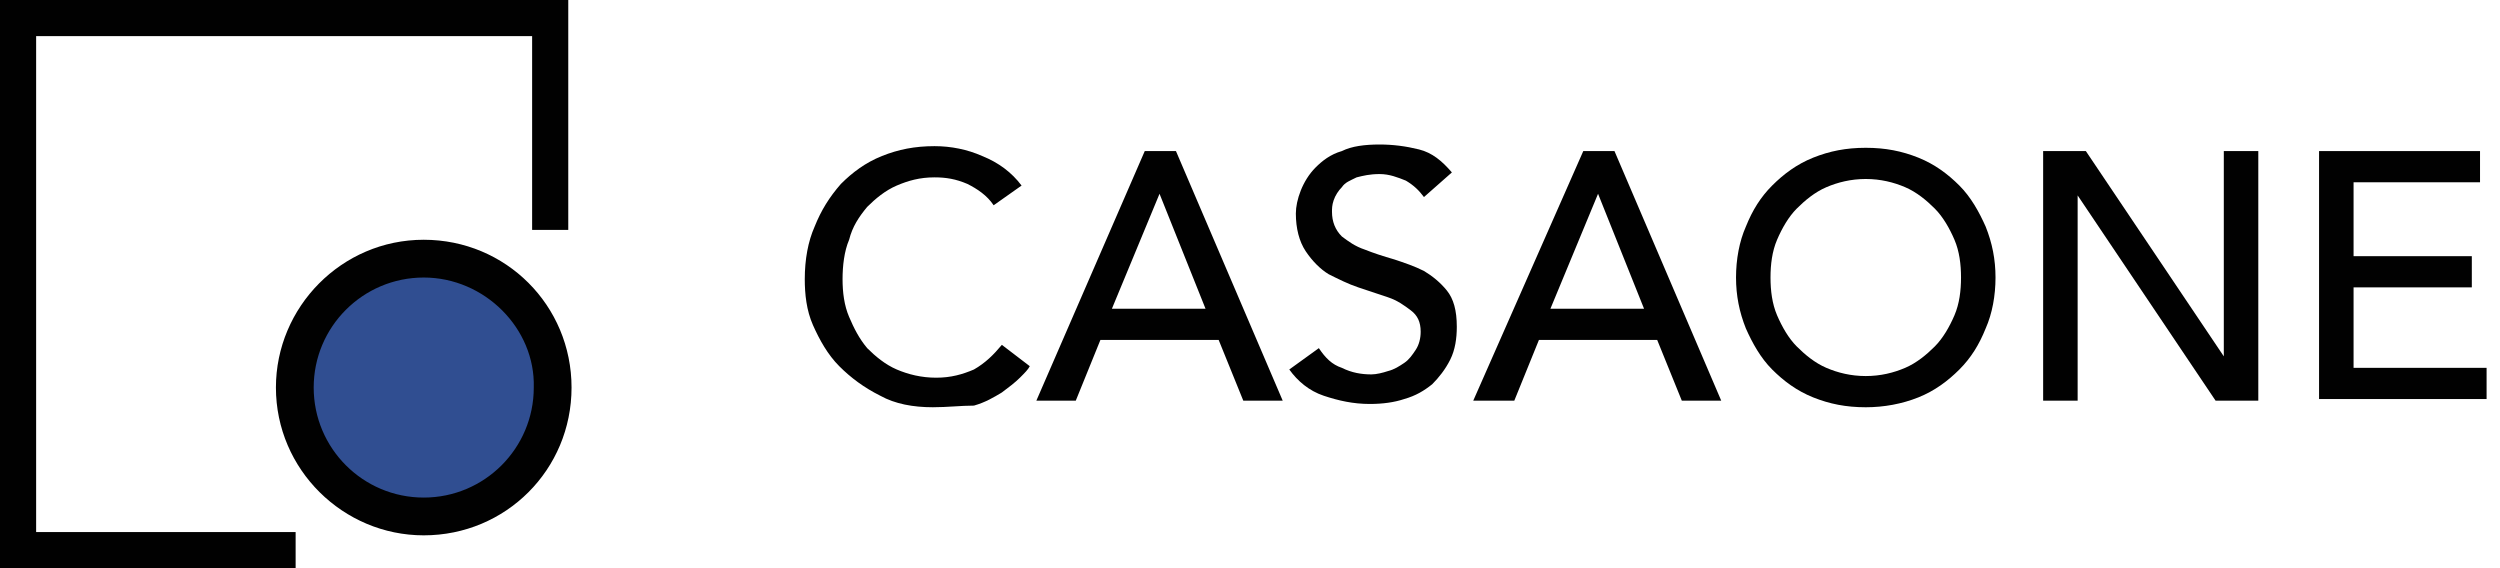 <svg width="176" height="40" viewBox="0 0 176 40" fill="none" xmlns="http://www.w3.org/2000/svg">
<path d="M69.953 14.451C69.491 13.757 68.797 13.295 68.103 12.948C67.294 12.601 66.6 12.486 65.791 12.486C64.75 12.486 63.941 12.717 63.131 13.063C62.322 13.41 61.628 13.988 61.05 14.566C60.472 15.26 60.009 15.954 59.778 16.878C59.431 17.688 59.316 18.728 59.316 19.653C59.316 20.578 59.431 21.503 59.778 22.312C60.125 23.121 60.472 23.815 61.05 24.509C61.628 25.087 62.322 25.665 63.131 26.012C63.941 26.358 64.866 26.59 65.906 26.59C66.947 26.59 67.756 26.358 68.566 26.012C69.375 25.549 69.953 24.971 70.531 24.277L72.497 25.78C72.381 26.012 72.15 26.243 71.803 26.59C71.456 26.936 70.994 27.283 70.531 27.63C69.953 27.977 69.375 28.324 68.566 28.555C67.641 28.555 66.716 28.67 65.675 28.67C64.287 28.67 63.016 28.439 61.975 27.861C60.819 27.283 59.894 26.59 59.084 25.78C58.275 24.971 57.697 23.931 57.234 22.89C56.772 21.85 56.656 20.694 56.656 19.653C56.656 18.266 56.888 16.994 57.35 15.954C57.812 14.798 58.391 13.873 59.2 12.948C60.009 12.139 60.934 11.445 62.091 10.983C63.247 10.52 64.403 10.289 65.791 10.289C66.947 10.289 68.103 10.52 69.144 10.983C70.3 11.445 71.225 12.139 71.919 13.063L69.953 14.451Z" fill="#010101"/>
<path d="M80.591 10.636H82.787L90.303 28.208H87.528L85.794 23.931H77.469L75.734 28.208H72.959L80.591 10.636ZM84.869 21.734L81.631 13.642L78.278 21.734H84.869Z" fill="#010101"/>
<path d="M92.847 24.509C93.309 25.202 93.772 25.665 94.466 25.896C95.159 26.243 95.853 26.358 96.547 26.358C96.894 26.358 97.356 26.243 97.703 26.127C98.166 26.012 98.513 25.78 98.859 25.549C99.206 25.318 99.438 24.971 99.669 24.624C99.9 24.277 100.016 23.815 100.016 23.353C100.016 22.659 99.784 22.197 99.322 21.85C98.859 21.503 98.397 21.156 97.703 20.925C97.009 20.694 96.316 20.462 95.622 20.231C94.928 20 94.234 19.653 93.541 19.306C92.963 18.959 92.384 18.381 91.922 17.688C91.459 16.994 91.228 16.069 91.228 15.029C91.228 14.566 91.344 13.988 91.575 13.41C91.806 12.832 92.153 12.254 92.616 11.792C93.078 11.329 93.656 10.867 94.466 10.636C95.159 10.289 96.084 10.173 97.125 10.173C98.05 10.173 98.975 10.289 99.9 10.52C100.825 10.751 101.519 11.329 102.212 12.139L100.247 13.873C99.9 13.41 99.553 13.063 98.975 12.717C98.397 12.486 97.819 12.254 97.125 12.254C96.431 12.254 95.969 12.37 95.506 12.486C95.044 12.717 94.697 12.832 94.466 13.179C94.234 13.41 94.003 13.757 93.888 14.104C93.772 14.451 93.772 14.682 93.772 14.913C93.772 15.607 94.003 16.185 94.466 16.647C94.928 16.994 95.391 17.341 96.084 17.572C96.662 17.803 97.356 18.035 98.166 18.266C98.859 18.497 99.553 18.728 100.247 19.075C100.825 19.422 101.403 19.884 101.866 20.462C102.328 21.04 102.559 21.85 102.559 23.006C102.559 23.815 102.444 24.624 102.097 25.318C101.75 26.012 101.287 26.59 100.825 27.052C100.247 27.514 99.669 27.861 98.859 28.092C98.166 28.324 97.356 28.439 96.431 28.439C95.275 28.439 94.234 28.208 93.194 27.861C92.153 27.514 91.344 26.821 90.766 26.012L92.847 24.509Z" fill="#010101"/>
<path d="M111.463 10.636H113.659L121.175 28.208H118.4L116.666 23.931H108.341L106.606 28.208H103.716L111.463 10.636ZM115.741 21.734L112.503 13.642L109.15 21.734H115.741Z" fill="#010101"/>
<path d="M131.35 28.671C129.963 28.671 128.806 28.439 127.65 27.977C126.494 27.514 125.569 26.821 124.759 26.012C123.95 25.202 123.372 24.162 122.909 23.121C122.447 21.965 122.216 20.809 122.216 19.538C122.216 18.266 122.447 16.994 122.909 15.954C123.372 14.798 123.95 13.873 124.759 13.064C125.569 12.254 126.494 11.561 127.65 11.098C128.806 10.636 129.963 10.405 131.35 10.405C132.738 10.405 133.894 10.636 135.05 11.098C136.206 11.561 137.131 12.254 137.941 13.064C138.75 13.873 139.328 14.913 139.791 15.954C140.253 17.11 140.484 18.266 140.484 19.538C140.484 20.809 140.253 22.081 139.791 23.121C139.328 24.277 138.75 25.202 137.941 26.012C137.131 26.821 136.206 27.514 135.05 27.977C133.894 28.439 132.622 28.671 131.35 28.671ZM131.35 26.474C132.391 26.474 133.316 26.243 134.125 25.896C134.934 25.549 135.628 24.971 136.206 24.393C136.784 23.815 137.247 23.006 137.594 22.197C137.941 21.387 138.056 20.462 138.056 19.538C138.056 18.613 137.941 17.688 137.594 16.879C137.247 16.069 136.784 15.26 136.206 14.682C135.628 14.104 134.934 13.526 134.125 13.179C133.316 12.832 132.391 12.601 131.35 12.601C130.309 12.601 129.384 12.832 128.575 13.179C127.766 13.526 127.072 14.104 126.494 14.682C125.916 15.26 125.453 16.069 125.106 16.879C124.759 17.688 124.644 18.613 124.644 19.538C124.644 20.462 124.759 21.387 125.106 22.197C125.453 23.006 125.916 23.815 126.494 24.393C127.072 24.971 127.766 25.549 128.575 25.896C129.384 26.243 130.309 26.474 131.35 26.474Z" fill="#010101"/>
<path d="M143.722 10.636H146.844L156.556 25.087V10.636H158.984V28.208H155.978L146.266 13.757V28.208H143.837V10.636H143.722Z" fill="#010101"/>
<path d="M163.262 10.636H174.594V12.832H165.691V18.035H174.016V20.231H165.691V25.896H175.056V28.092H163.262V10.636Z" fill="#010101"/>
<path d="M29.831 36.647C34.94 36.647 39.081 32.507 39.081 27.399C39.081 22.291 34.94 18.15 29.831 18.15C24.723 18.15 20.581 22.291 20.581 27.399C20.581 32.507 24.723 36.647 29.831 36.647Z" fill="#304E91"/>
<path d="M20.812 40H0V0H40.006V16.185H37.462V2.543H2.544V37.457H20.812V40Z" fill="#010101"/>
<path d="M29.831 37.688C24.166 37.688 19.425 33.063 19.425 27.283C19.425 21.619 24.05 16.879 29.831 16.879C35.612 16.879 40.237 21.503 40.237 27.283C40.237 33.063 35.612 37.688 29.831 37.688ZM29.831 19.538C25.553 19.538 22.084 23.006 22.084 27.283C22.084 31.561 25.553 35.029 29.831 35.029C34.109 35.029 37.578 31.561 37.578 27.283C37.694 23.121 34.109 19.538 29.831 19.538Z" fill="#010101"/>
</svg>
